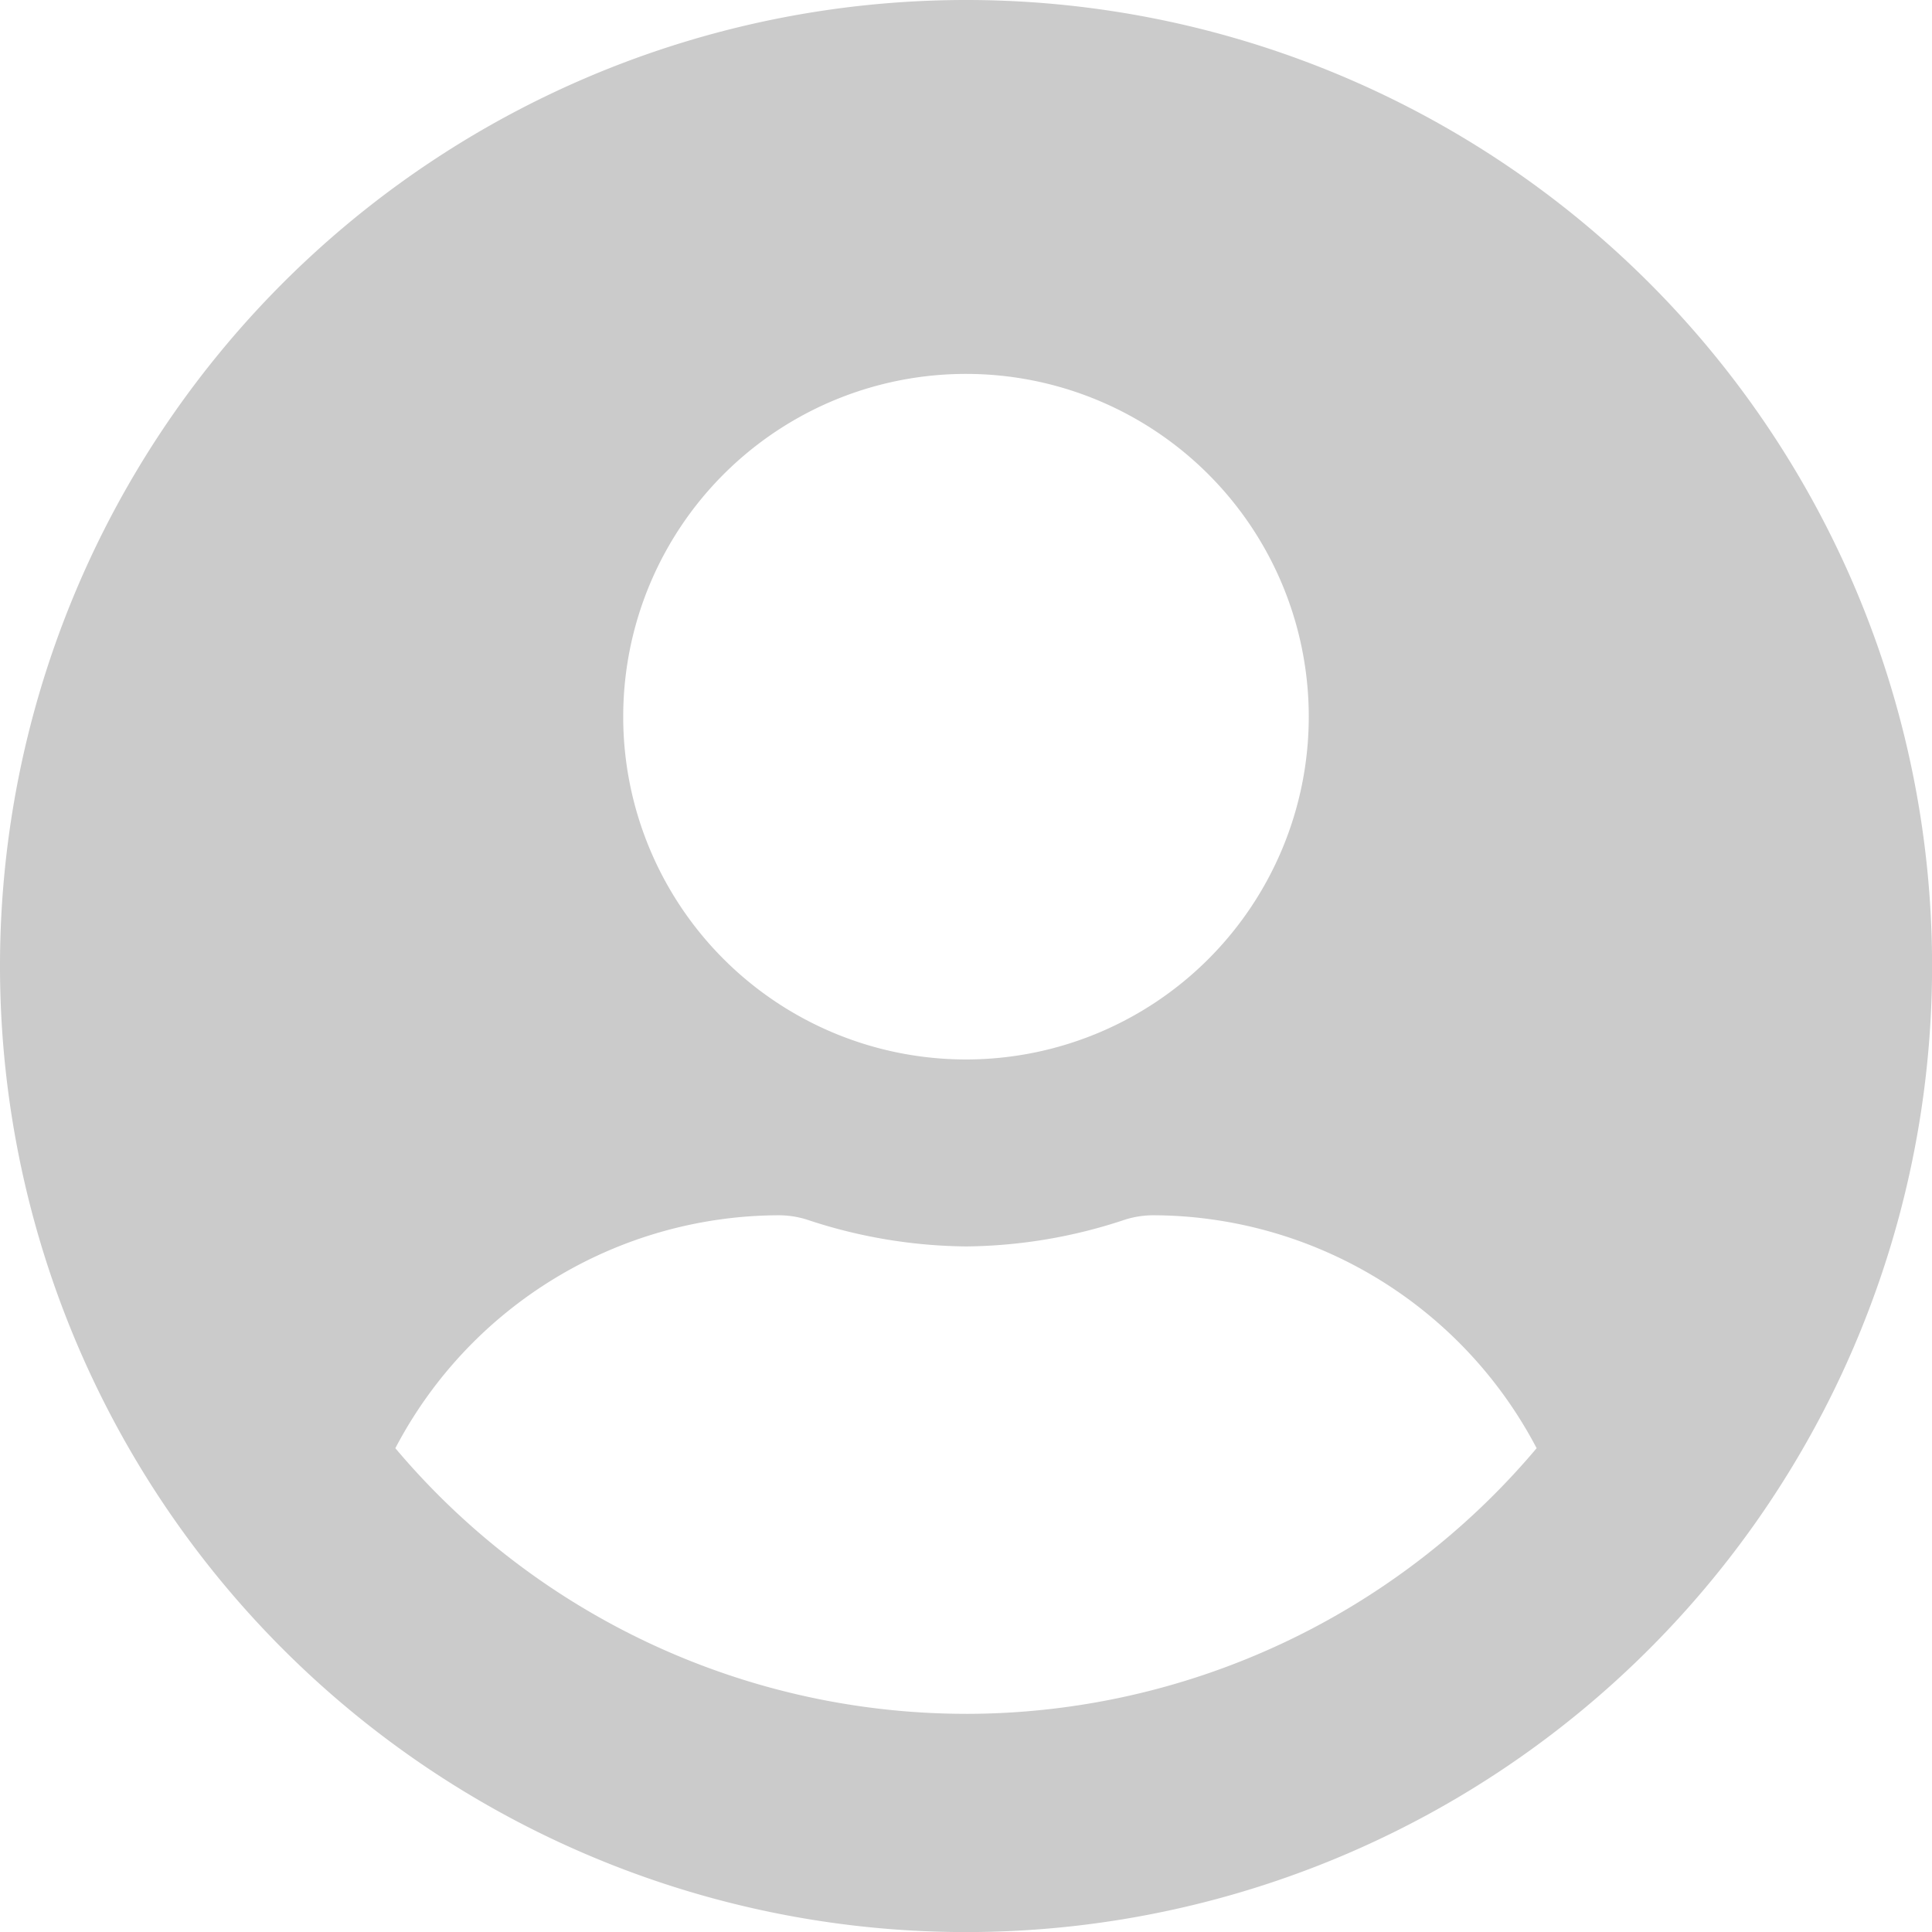 <svg xmlns="http://www.w3.org/2000/svg" width="74.597" height="74.597" viewBox="0 0 74.597 74.597">
  <path id="Icon_awesome-user-circle" data-name="Icon awesome-user-circle" d="M37.3.563a37.3,37.3,0,1,0,37.3,37.3A37.292,37.292,0,0,0,37.3.563ZM37.3,15A13.235,13.235,0,1,1,24.063,28.235,13.235,13.235,0,0,1,37.3,15Zm0,51.736A28.82,28.82,0,0,1,15.265,56.48a16.768,16.768,0,0,1,14.814-8.994,3.68,3.68,0,0,1,1.068.165A19.913,19.913,0,0,0,37.3,48.689a19.837,19.837,0,0,0,6.151-1.038,3.68,3.68,0,0,1,1.068-.165A16.768,16.768,0,0,1,59.331,56.48,28.82,28.82,0,0,1,37.3,66.737Z" transform="translate(0 -0.563)" fill="#cbcbcb"/>
</svg>
